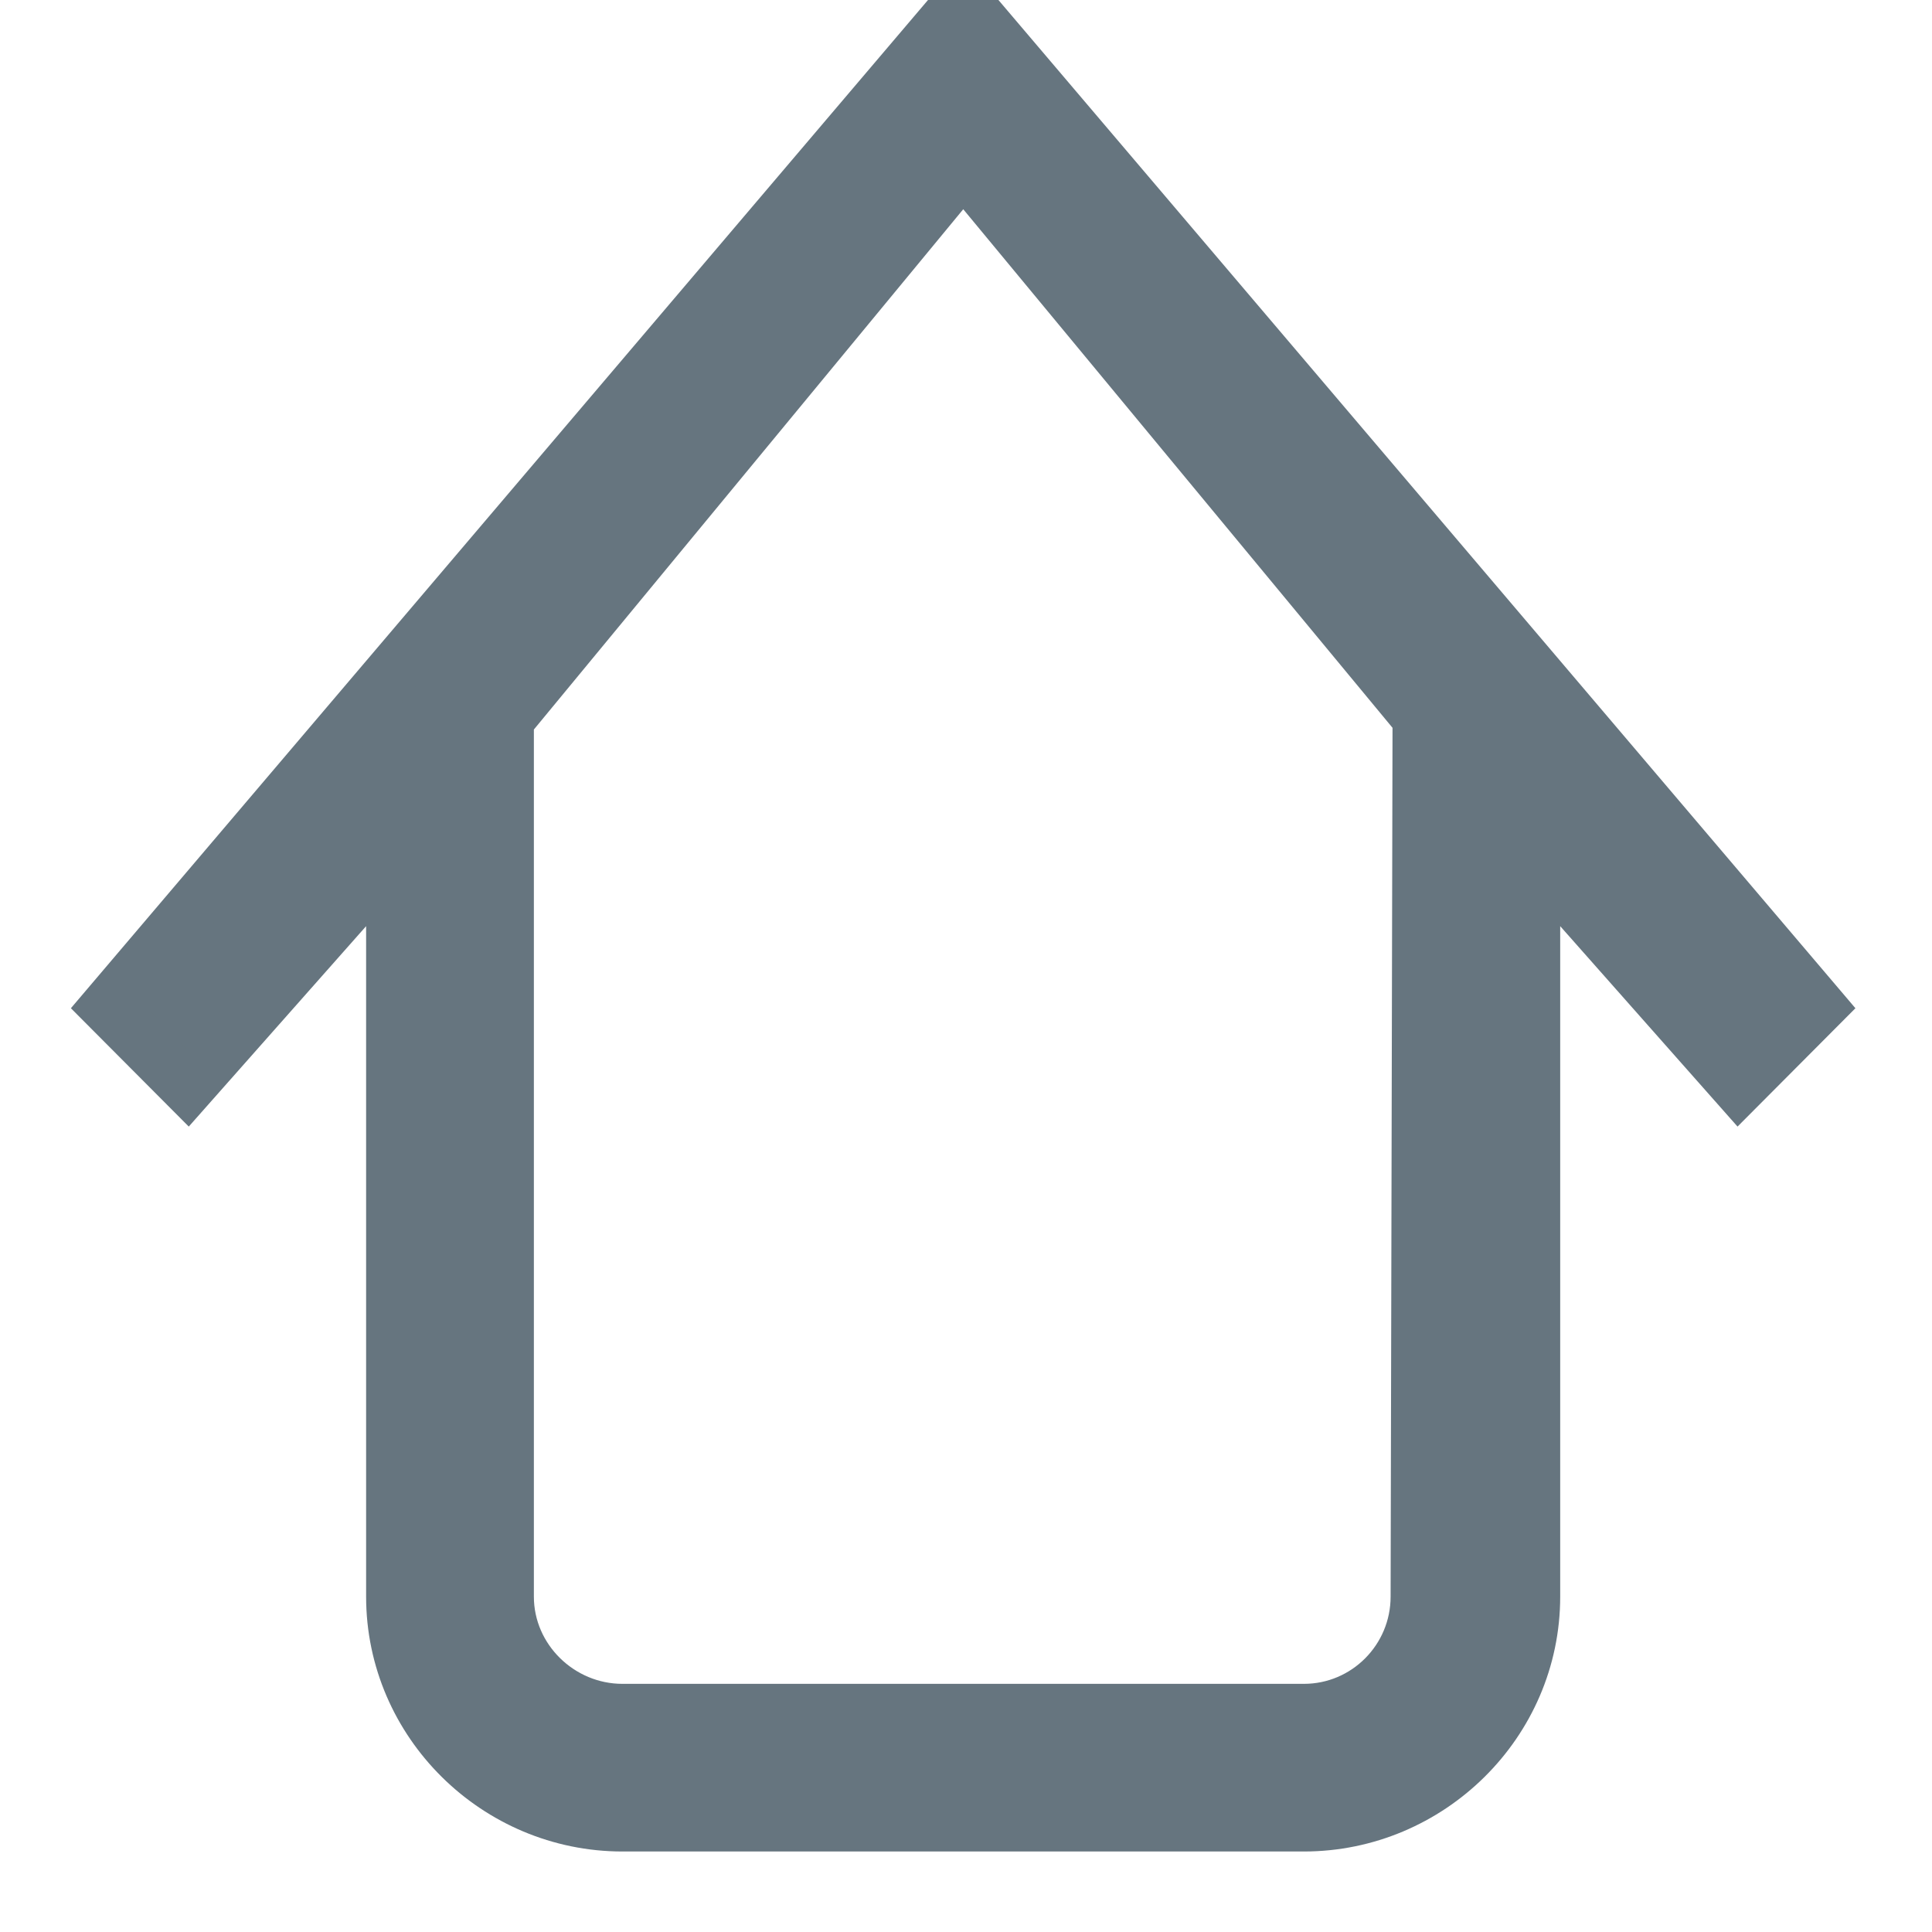 <?xml version="1.0" encoding="UTF-8"?>
<svg width="18px" height="18px" viewBox="0 0 18 18" version="1.1" xmlns="http://www.w3.org/2000/svg" xmlns:xlink="http://www.w3.org/1999/xlink">
    <!-- Generator: Sketch 51.2 (57519) - http://www.bohemiancoding.com/sketch -->
    <title>Fill 63</title>
    <desc>Created with Sketch.</desc>
    <defs></defs>
    <g id="Page-1" stroke="none" stroke-width="1" fill="none" fill-rule="evenodd">
        <g id="Message-:-0--&gt;-/message" transform="translate(-143, -22)" fill="#66757F" stroke="#66757F" stroke-width="0.5">
            <g id="Accueil" transform="translate(119, 0)">
                <path d="M37.206,36.875 C37.206,37.462 36.732,37.938 36.148,37.938 L29.799,37.938 C29.215,37.938 28.724,37.462 28.724,36.875 L28.724,28.707 L32.974,23.557 L37.224,28.691 L37.206,36.875 L37.206,36.875 Z M32.974,22 L25,31.38 L25.748,32.131 L27.661,29.969 L27.661,36.875 C27.661,38.049 28.631,39 29.799,39 L36.148,39 C37.316,39 38.286,38.049 38.286,36.875 L38.286,29.969 L40.199,32.131 L40.947,31.38 L32.974,22 L32.974,22 Z" id="Fill-63"></path>
            </g>
        </g>
    </g>
</svg>